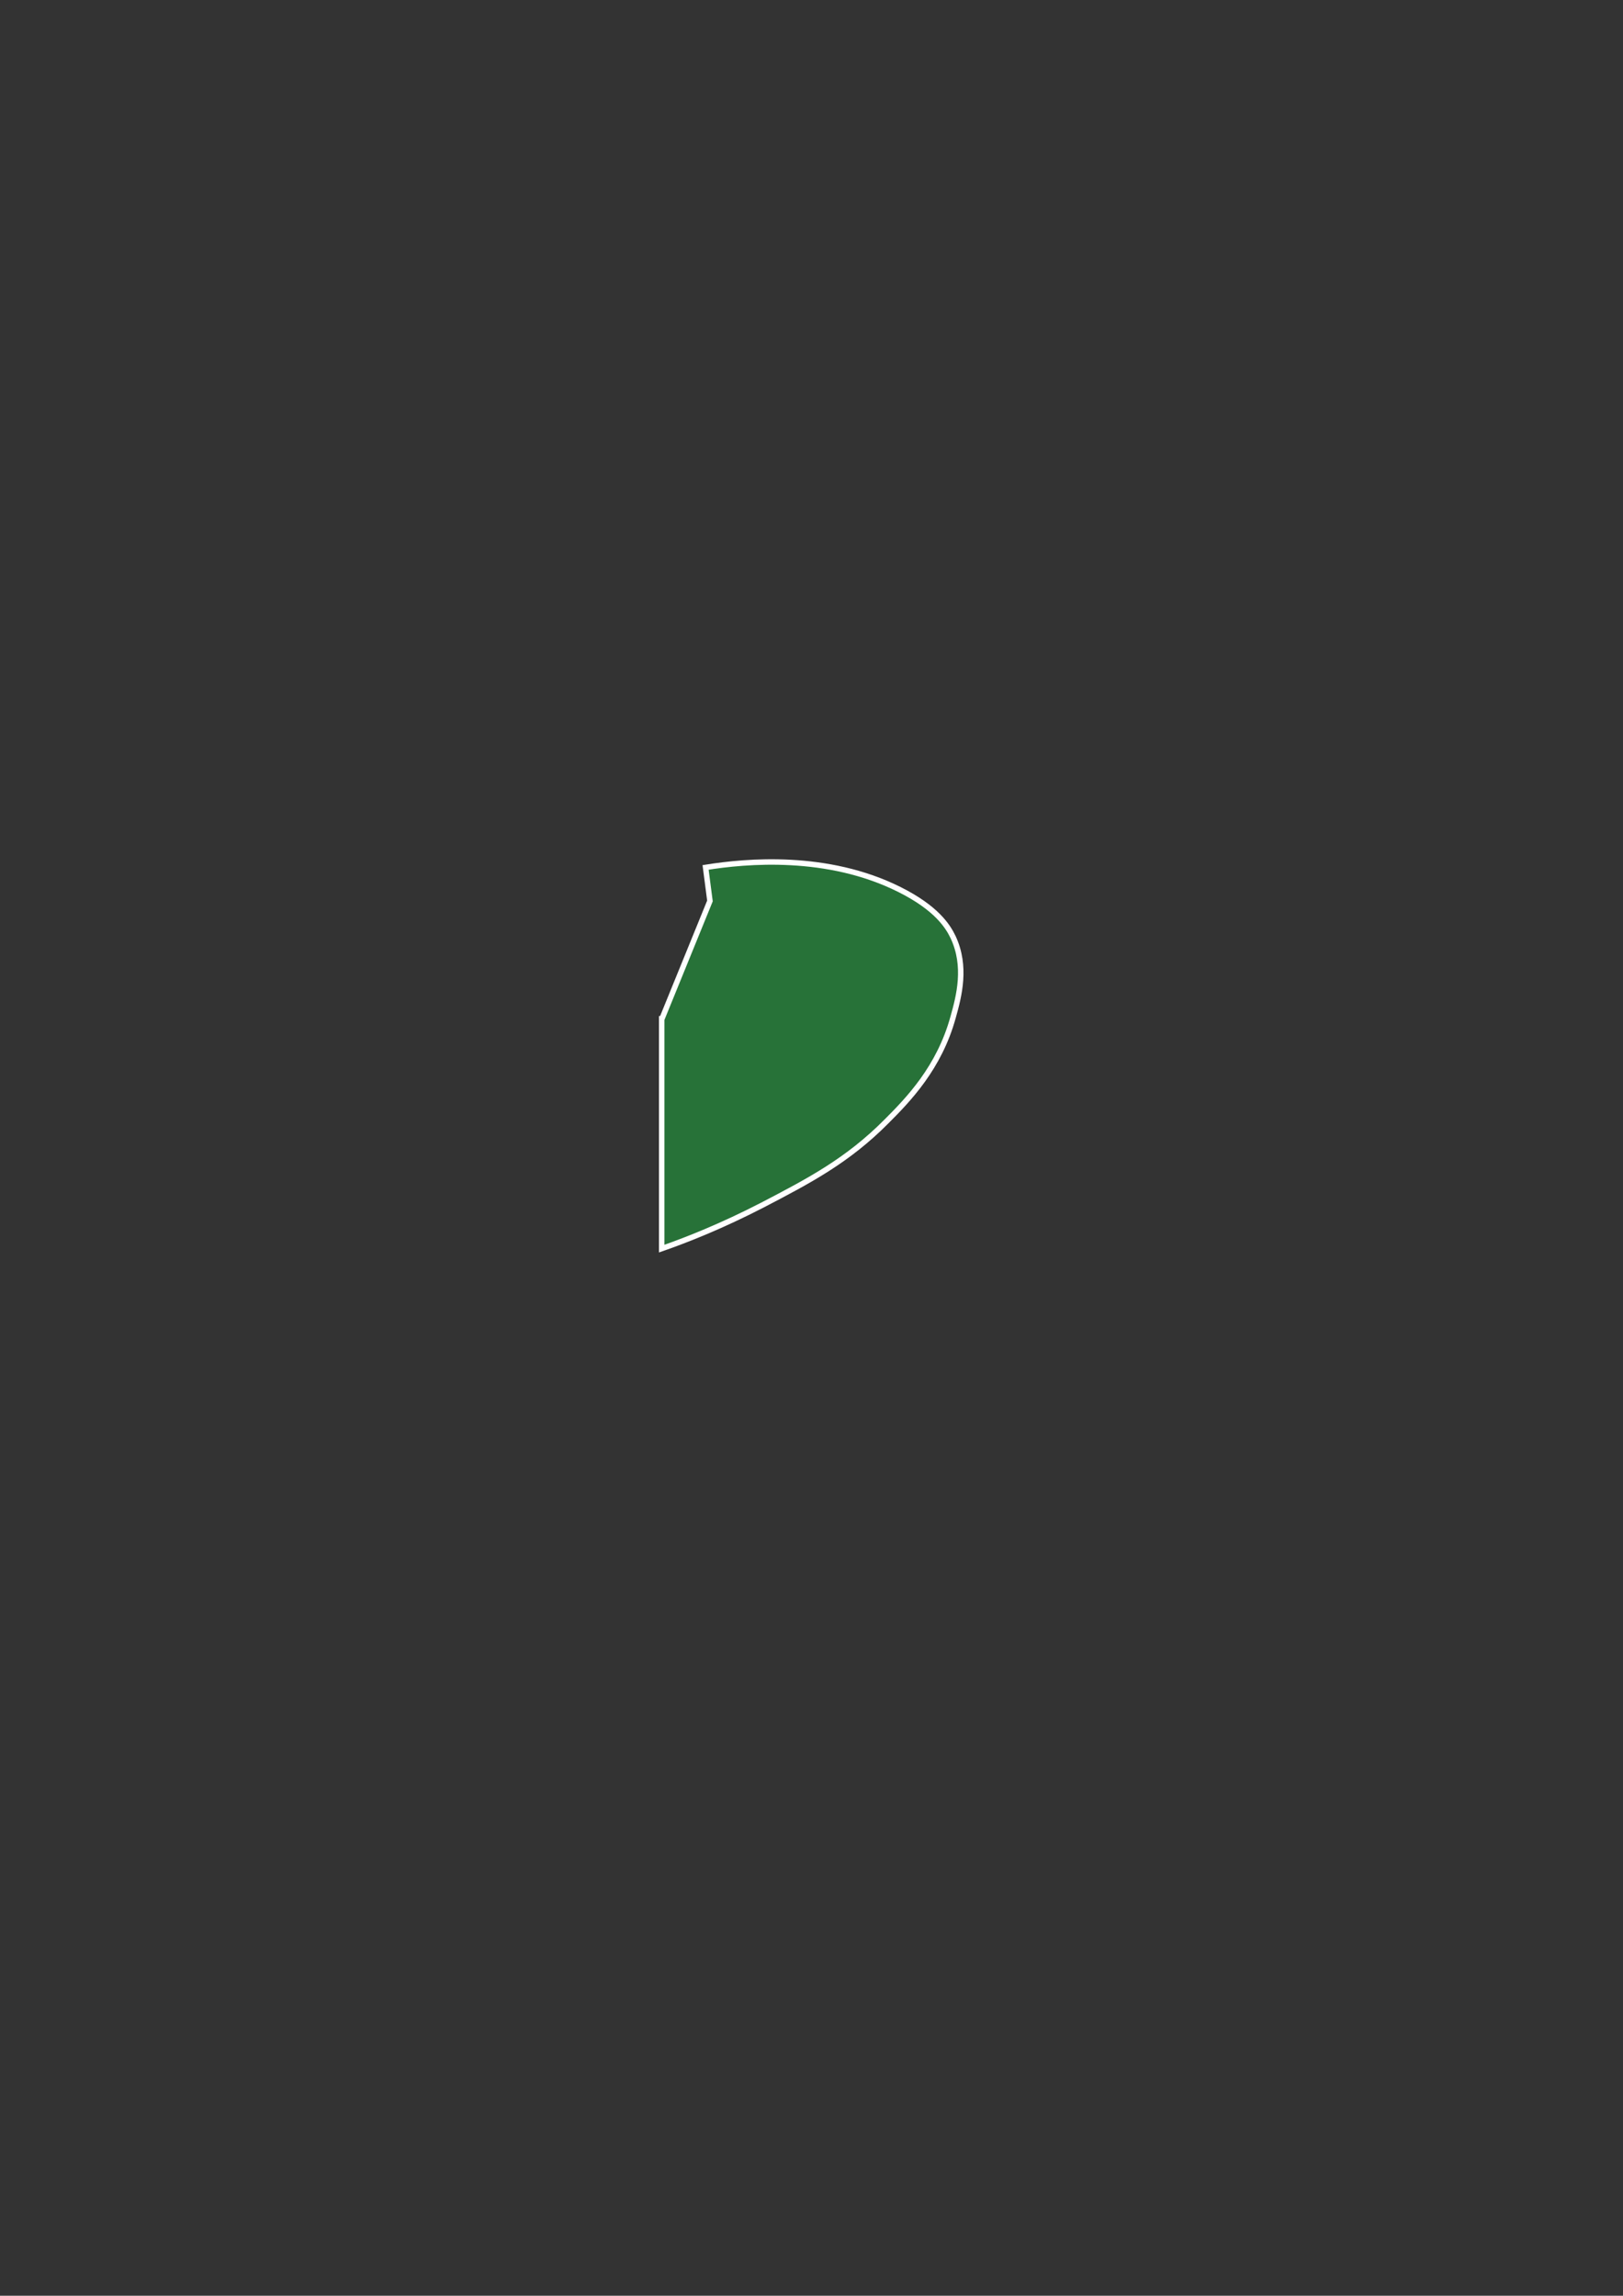 <?xml version="1.0" encoding="utf-8"?>
<!-- Generator: Adobe Illustrator 19.1.0, SVG Export Plug-In . SVG Version: 6.00 Build 0)  -->
<svg version="1.1" id="Camada_1" xmlns="http://www.w3.org/2000/svg" xmlns:xlink="http://www.w3.org/1999/xlink" x="0px" y="0px"
	 viewBox="0 0 595.3 841.9" style="enable-background:new 0 0 595.3 841.9;" xml:space="preserve">
<rect x="0" y="0" width="595.3" height="841.9" fill="#333333" stroke="none"/>
<style type="text/css">
	.st0{fill:#277238;stroke:#FFFFFF;stroke-width:2;stroke-miterlimit:10;}
</style>
<path class="st0" d="M242.8,373.6l17.6-43.2l-1.6-12.3c15-2.4,44.7-5.1,71.1,8.1c13.6,6.8,17.8,13.5,19.7,17.5
	c5,10.7,2.2,21.5,0,29.3c-5.1,18.6-16.5,30.3-24.5,38.3c-14.2,14.3-28.3,21.7-45.4,30.6c-14.9,7.7-27.8,12.8-37,16V373.6z"/>
</svg>
